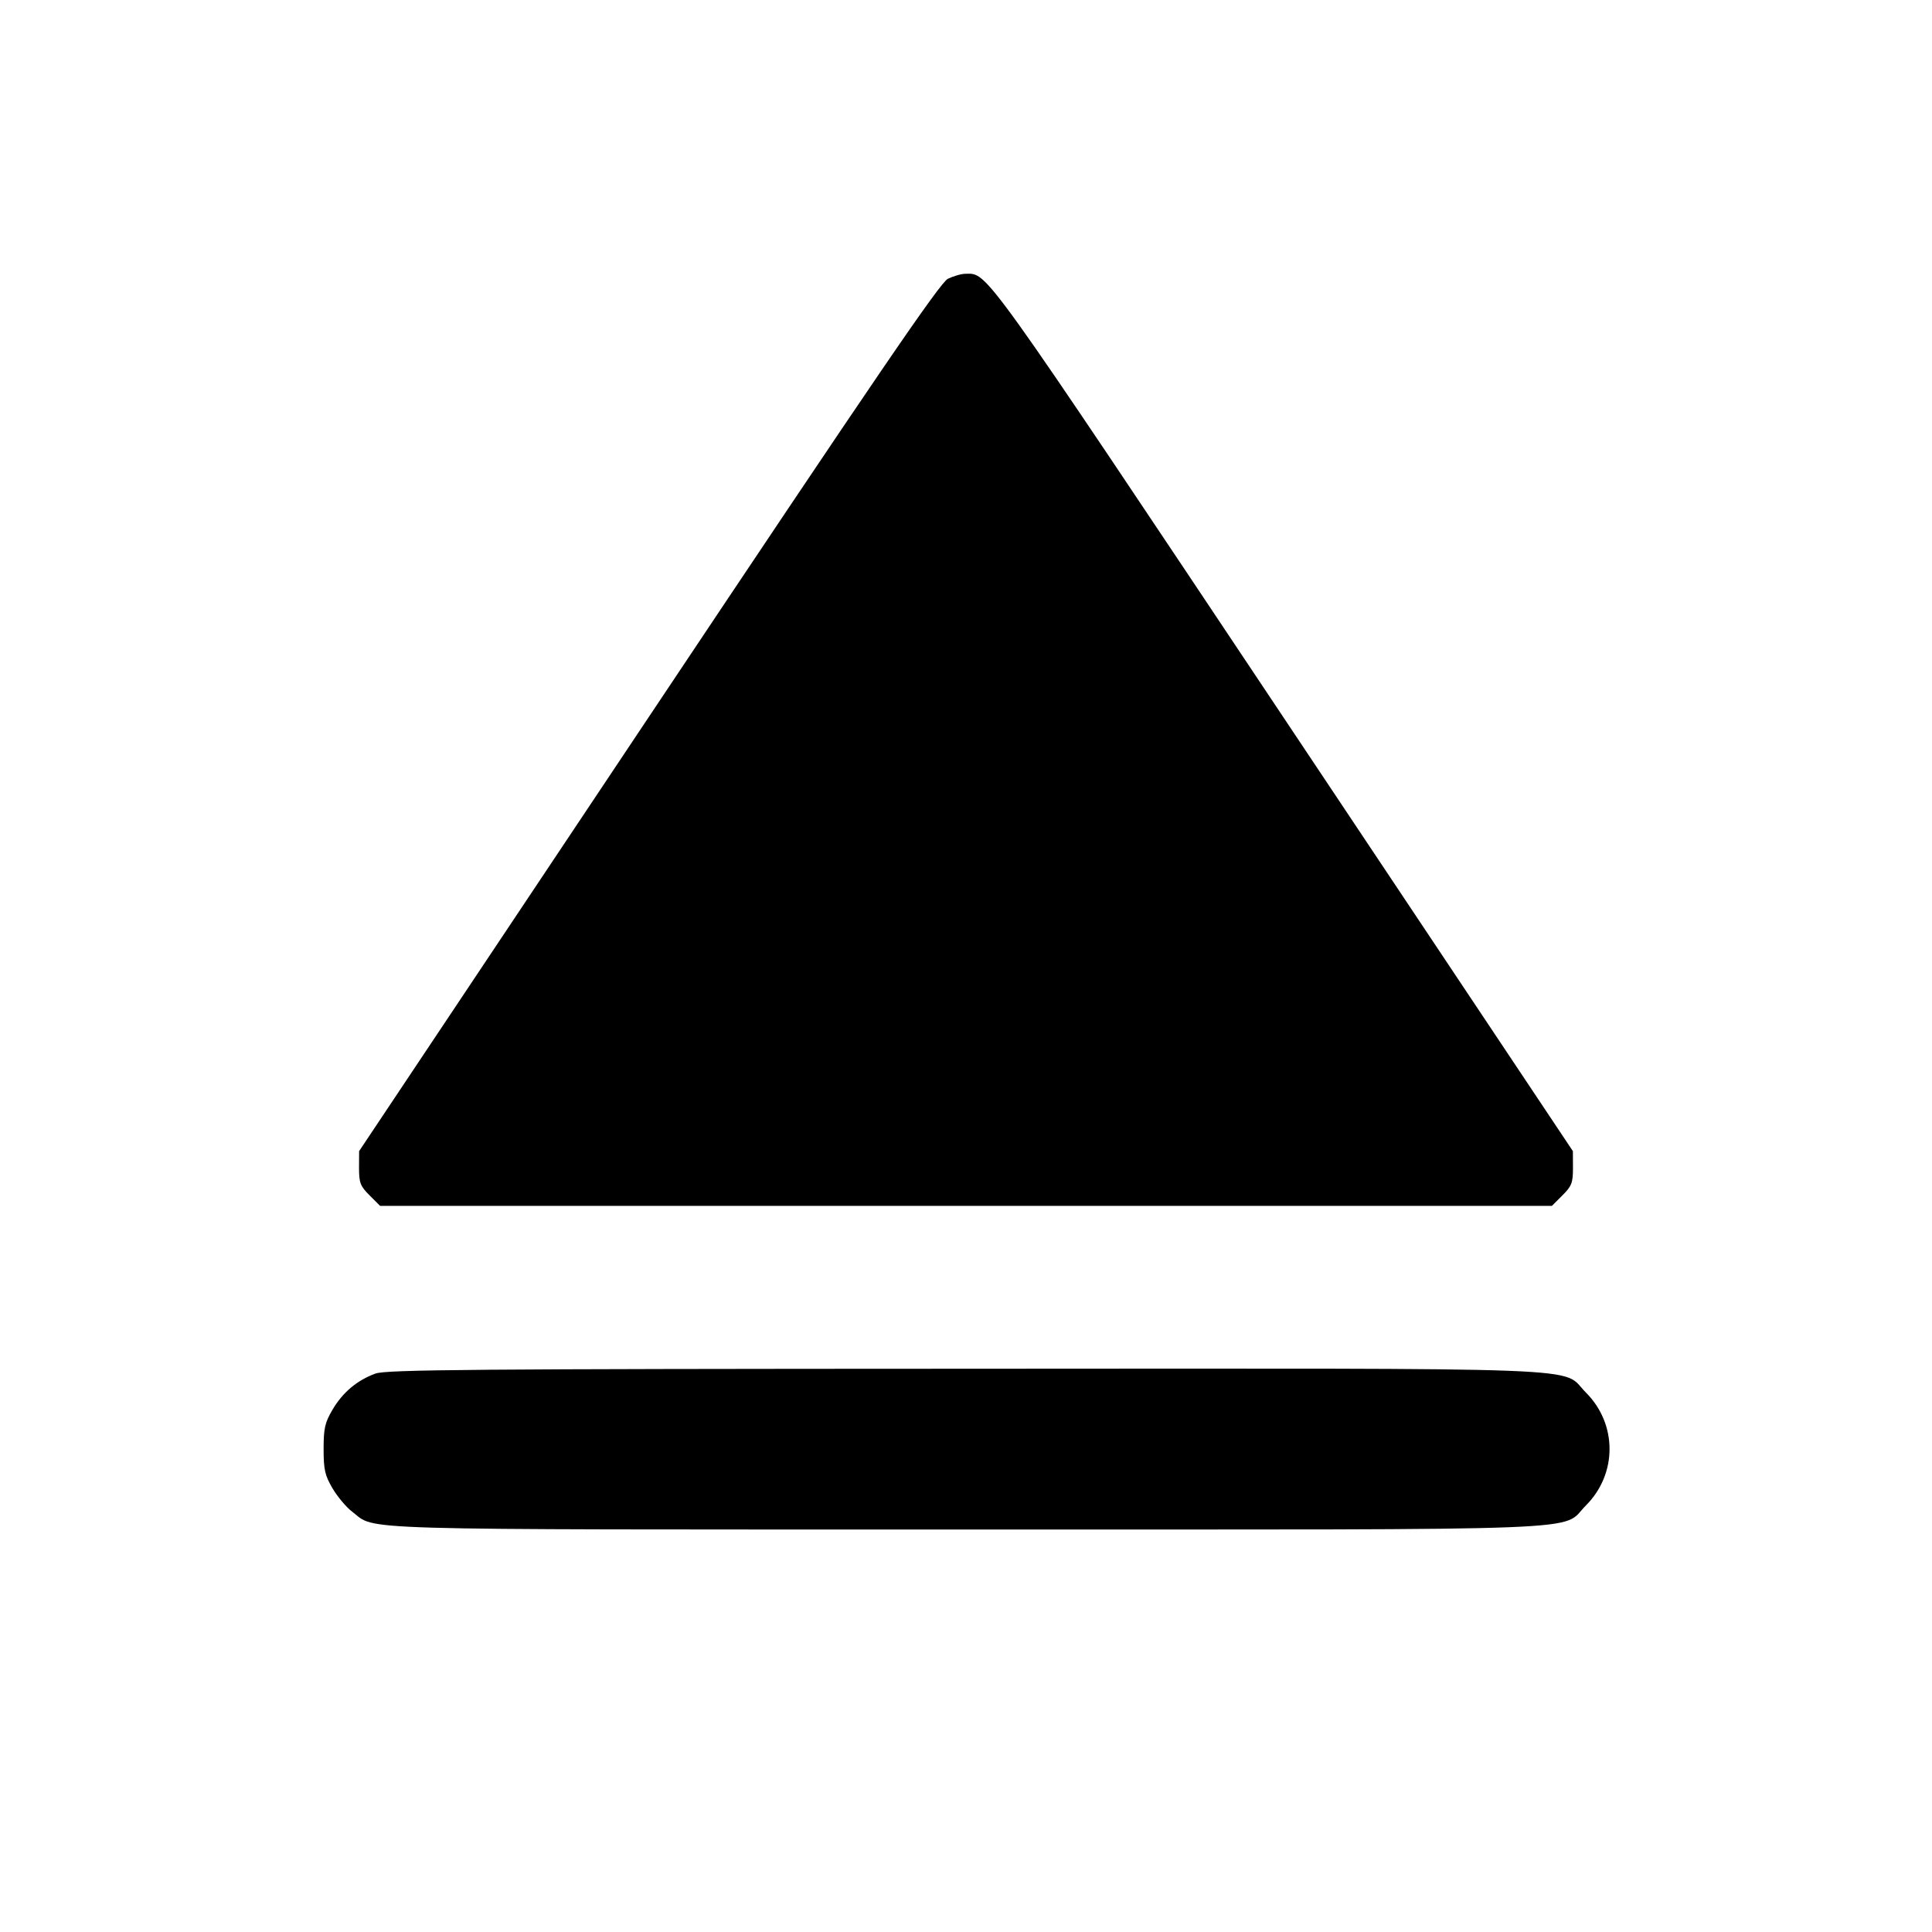 <svg viewBox="0 0 24 24" xmlns="http://www.w3.org/2000/svg"><path d="M11.775 3.463 C 11.677 3.512,10.899 4.652,8.056 8.912 L 4.461 14.300 4.460 14.509 C 4.460 14.693,4.476 14.735,4.591 14.849 L 4.722 14.980 12.000 14.980 L 19.278 14.980 19.409 14.849 C 19.524 14.735,19.540 14.693,19.540 14.509 L 19.539 14.300 15.944 8.912 C 12.173 3.261,12.272 3.398,11.994 3.401 C 11.942 3.401,11.844 3.430,11.775 3.463 M4.664 17.063 C 4.436 17.146,4.257 17.297,4.131 17.511 C 4.036 17.672,4.020 17.744,4.020 18.000 C 4.020 18.256,4.036 18.328,4.131 18.489 C 4.192 18.592,4.301 18.723,4.374 18.778 C 4.683 19.014,4.201 19.000,11.998 19.000 C 20.023 19.000,19.377 19.025,19.701 18.701 C 20.092 18.310,20.092 17.690,19.701 17.299 C 19.377 16.975,20.026 17.000,11.983 17.003 C 5.871 17.005,4.797 17.014,4.664 17.063 " stroke="none" fill-rule="evenodd" fill="black"></path></svg>